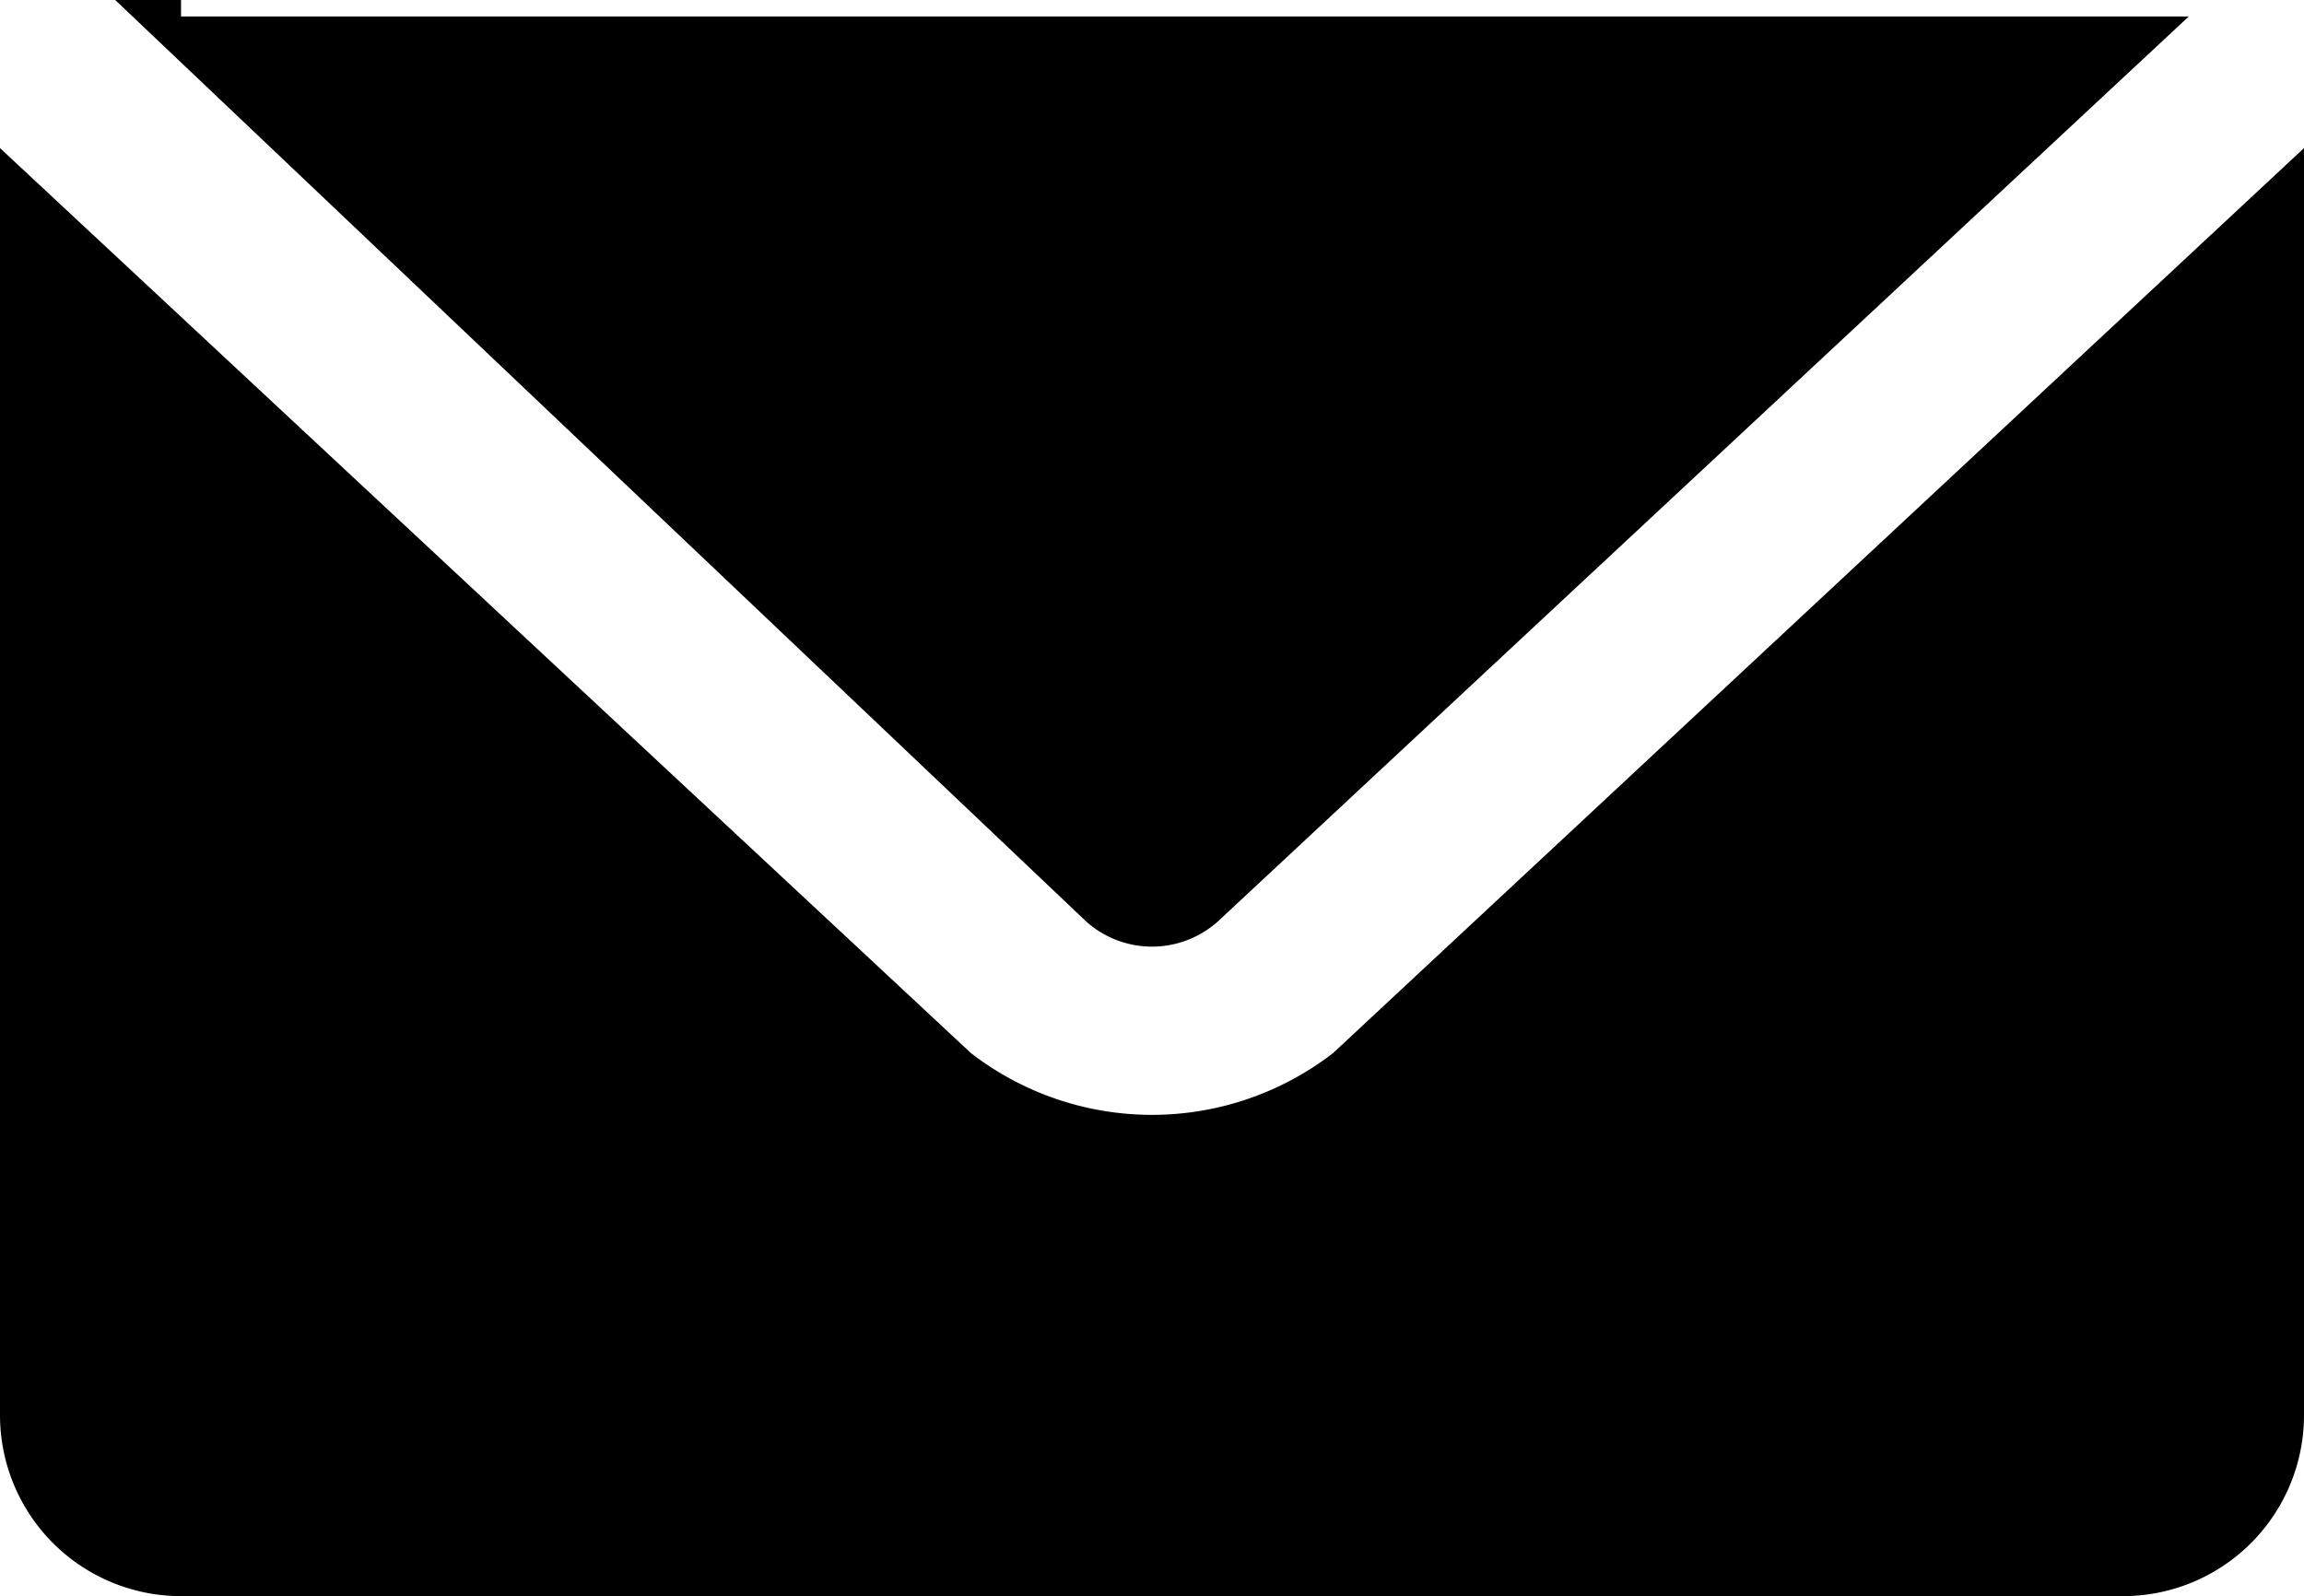 <svg xmlns="http://www.w3.org/2000/svg" viewBox="0 0 14 9.7"><path class="a-contact" d="M1.1,0H.7L6.6,5.6a.6.6,0,0,0,.8,0L13.3.1H1.1ZM0,.9V8.6A1.1,1.1,0,0,0,1.1,9.7H12.9A1.1,1.1,0,0,0,14,8.6V.9L8.1,6.4a1.8,1.8,0,0,1-2.2,0Z"/></svg>
